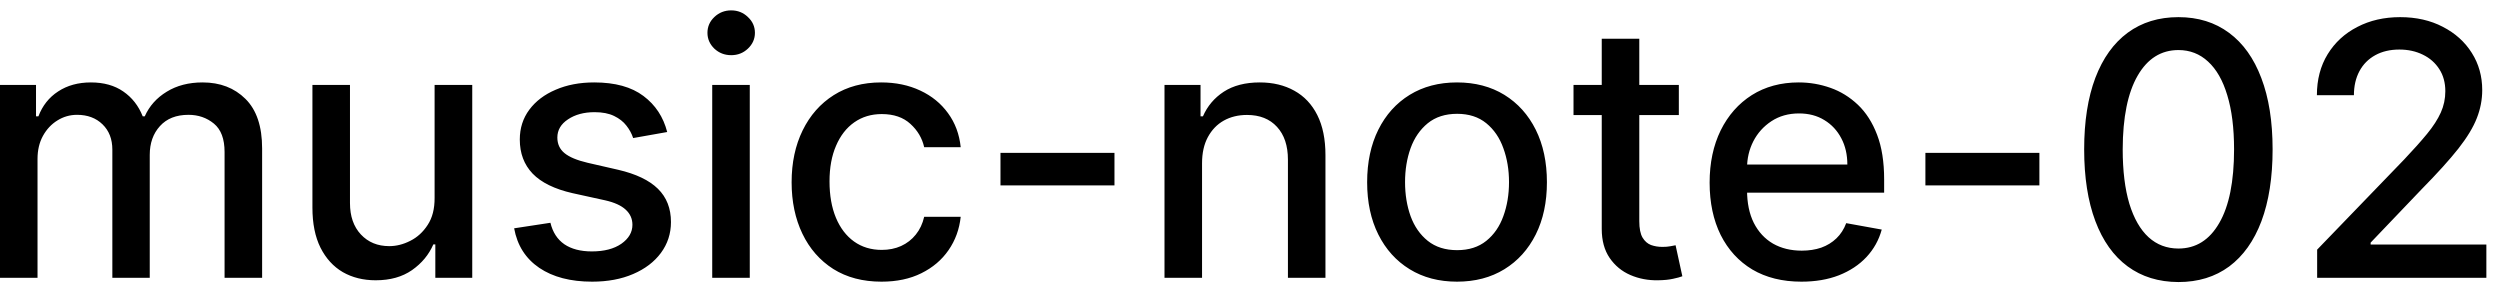 <svg width="99" height="12" viewBox="0 0 99 12" fill="none" xmlns="http://www.w3.org/2000/svg">
<path d="M-0.001 11V3.364H1.426V4.607H1.521C1.68 4.186 1.94 3.857 2.301 3.622C2.662 3.384 3.095 3.264 3.599 3.264C4.109 3.264 4.537 3.384 4.881 3.622C5.229 3.861 5.486 4.189 5.652 4.607H5.732C5.914 4.199 6.204 3.874 6.602 3.632C6.999 3.387 7.473 3.264 8.023 3.264C8.716 3.264 9.281 3.481 9.719 3.915C10.16 4.35 10.38 5.004 10.38 5.879V11H8.893V6.018C8.893 5.501 8.753 5.127 8.471 4.895C8.189 4.663 7.853 4.547 7.462 4.547C6.978 4.547 6.602 4.696 6.333 4.994C6.065 5.289 5.93 5.669 5.93 6.133V11H4.449V5.924C4.449 5.51 4.32 5.177 4.061 4.925C3.803 4.673 3.466 4.547 3.052 4.547C2.77 4.547 2.51 4.621 2.271 4.771C2.036 4.916 1.845 5.12 1.7 5.382C1.557 5.644 1.486 5.947 1.486 6.292V11H-0.001ZM17.21 7.833V3.364H18.701V11H17.239V9.678H17.16C16.984 10.085 16.703 10.425 16.315 10.697C15.93 10.965 15.451 11.099 14.878 11.099C14.387 11.099 13.953 10.992 13.575 10.776C13.201 10.557 12.906 10.234 12.691 9.807C12.478 9.379 12.372 8.851 12.372 8.221V3.364H13.859V8.042C13.859 8.562 14.003 8.977 14.291 9.285C14.58 9.593 14.954 9.747 15.415 9.747C15.693 9.747 15.97 9.678 16.245 9.538C16.524 9.399 16.754 9.189 16.936 8.907C17.122 8.625 17.213 8.267 17.21 7.833ZM26.421 5.228L25.073 5.467C25.017 5.294 24.928 5.13 24.805 4.974C24.686 4.819 24.523 4.691 24.318 4.592C24.112 4.492 23.855 4.442 23.547 4.442C23.126 4.442 22.775 4.537 22.493 4.726C22.212 4.911 22.071 5.152 22.071 5.447C22.071 5.702 22.165 5.907 22.354 6.063C22.543 6.219 22.848 6.347 23.269 6.446L24.482 6.724C25.184 6.887 25.708 7.137 26.053 7.475C26.398 7.813 26.57 8.252 26.57 8.793C26.57 9.25 26.437 9.658 26.172 10.016C25.91 10.37 25.544 10.649 25.073 10.851C24.606 11.053 24.064 11.154 23.448 11.154C22.593 11.154 21.895 10.972 21.355 10.607C20.814 10.239 20.483 9.717 20.36 9.041L21.797 8.822C21.887 9.197 22.071 9.48 22.349 9.673C22.628 9.862 22.99 9.956 23.438 9.956C23.925 9.956 24.314 9.855 24.606 9.653C24.898 9.447 25.044 9.197 25.044 8.902C25.044 8.663 24.954 8.463 24.775 8.3C24.6 8.138 24.329 8.015 23.965 7.933L22.672 7.649C21.96 7.487 21.433 7.228 21.091 6.874C20.753 6.519 20.584 6.07 20.584 5.526C20.584 5.076 20.71 4.681 20.962 4.343C21.214 4.005 21.562 3.741 22.006 3.553C22.45 3.36 22.959 3.264 23.532 3.264C24.358 3.264 25.007 3.443 25.481 3.801C25.955 4.156 26.268 4.631 26.421 5.228ZM28.204 11V3.364H29.691V11H28.204ZM28.955 2.185C28.697 2.185 28.474 2.099 28.289 1.927C28.107 1.751 28.015 1.542 28.015 1.3C28.015 1.055 28.107 0.846 28.289 0.674C28.474 0.498 28.697 0.411 28.955 0.411C29.214 0.411 29.434 0.498 29.616 0.674C29.802 0.846 29.895 1.055 29.895 1.3C29.895 1.542 29.802 1.751 29.616 1.927C29.434 2.099 29.214 2.185 28.955 2.185ZM34.907 11.154C34.168 11.154 33.532 10.987 32.998 10.652C32.468 10.314 32.06 9.848 31.775 9.255C31.49 8.662 31.348 7.982 31.348 7.217C31.348 6.441 31.494 5.757 31.785 5.163C32.077 4.567 32.488 4.101 33.018 3.766C33.548 3.432 34.173 3.264 34.892 3.264C35.472 3.264 35.989 3.372 36.444 3.587C36.898 3.799 37.264 4.098 37.542 4.482C37.824 4.867 37.991 5.316 38.044 5.83H36.598C36.518 5.472 36.336 5.163 36.051 4.905C35.769 4.646 35.391 4.517 34.917 4.517C34.503 4.517 34.14 4.626 33.828 4.845C33.52 5.061 33.28 5.369 33.108 5.77C32.935 6.168 32.849 6.638 32.849 7.182C32.849 7.739 32.934 8.219 33.103 8.624C33.272 9.028 33.51 9.341 33.819 9.563C34.13 9.785 34.496 9.896 34.917 9.896C35.199 9.896 35.454 9.845 35.683 9.742C35.915 9.636 36.109 9.485 36.265 9.29C36.424 9.094 36.535 8.859 36.598 8.584H38.044C37.991 9.078 37.831 9.518 37.562 9.906C37.294 10.294 36.934 10.599 36.483 10.821C36.036 11.043 35.511 11.154 34.907 11.154ZM44.133 6.053V7.341H39.619V6.053H44.133ZM47.601 6.466V11H46.114V3.364H47.541V4.607H47.636C47.812 4.202 48.087 3.877 48.461 3.632C48.839 3.387 49.315 3.264 49.888 3.264C50.408 3.264 50.864 3.374 51.255 3.592C51.646 3.808 51.95 4.129 52.165 4.557C52.38 4.984 52.488 5.513 52.488 6.143V11H51.002V6.322C51.002 5.768 50.857 5.336 50.569 5.024C50.281 4.709 49.885 4.552 49.381 4.552C49.036 4.552 48.73 4.626 48.461 4.776C48.196 4.925 47.986 5.143 47.83 5.432C47.677 5.717 47.601 6.062 47.601 6.466ZM57.698 11.154C56.982 11.154 56.358 10.99 55.824 10.662C55.29 10.334 54.876 9.875 54.581 9.285C54.286 8.695 54.139 8.005 54.139 7.217C54.139 6.424 54.286 5.732 54.581 5.138C54.876 4.545 55.29 4.085 55.824 3.756C56.358 3.428 56.982 3.264 57.698 3.264C58.414 3.264 59.039 3.428 59.573 3.756C60.106 4.085 60.52 4.545 60.816 5.138C61.111 5.732 61.258 6.424 61.258 7.217C61.258 8.005 61.111 8.695 60.816 9.285C60.52 9.875 60.106 10.334 59.573 10.662C59.039 10.99 58.414 11.154 57.698 11.154ZM57.703 9.906C58.167 9.906 58.552 9.784 58.857 9.538C59.162 9.293 59.387 8.967 59.533 8.559C59.682 8.151 59.757 7.702 59.757 7.212C59.757 6.724 59.682 6.277 59.533 5.869C59.387 5.458 59.162 5.129 58.857 4.88C58.552 4.631 58.167 4.507 57.703 4.507C57.236 4.507 56.848 4.631 56.54 4.88C56.235 5.129 56.008 5.458 55.859 5.869C55.713 6.277 55.64 6.724 55.64 7.212C55.64 7.702 55.713 8.151 55.859 8.559C56.008 8.967 56.235 9.293 56.54 9.538C56.848 9.784 57.236 9.906 57.703 9.906ZM66.482 3.364V4.557H62.311V3.364H66.482ZM63.429 1.534H64.916V8.758C64.916 9.046 64.959 9.263 65.045 9.409C65.131 9.552 65.242 9.649 65.378 9.702C65.517 9.752 65.668 9.777 65.831 9.777C65.95 9.777 66.054 9.769 66.144 9.752C66.233 9.736 66.303 9.722 66.353 9.712L66.621 10.94C66.535 10.973 66.412 11.007 66.253 11.04C66.094 11.076 65.895 11.096 65.657 11.099C65.266 11.106 64.901 11.037 64.563 10.891C64.225 10.745 63.951 10.519 63.742 10.214C63.534 9.91 63.429 9.527 63.429 9.066V1.534ZM71.335 11.154C70.583 11.154 69.935 10.993 69.391 10.672C68.851 10.347 68.434 9.891 68.139 9.305C67.847 8.715 67.701 8.024 67.701 7.232C67.701 6.449 67.847 5.76 68.139 5.163C68.434 4.567 68.845 4.101 69.372 3.766C69.902 3.432 70.522 3.264 71.231 3.264C71.662 3.264 72.079 3.335 72.484 3.478C72.888 3.62 73.251 3.844 73.573 4.149C73.894 4.454 74.148 4.85 74.333 5.337C74.519 5.821 74.612 6.41 74.612 7.102V7.629H68.541V6.516H73.155C73.155 6.125 73.076 5.778 72.916 5.477C72.757 5.172 72.534 4.931 72.245 4.756C71.96 4.58 71.625 4.492 71.241 4.492C70.823 4.492 70.459 4.595 70.147 4.8C69.839 5.003 69.6 5.268 69.431 5.596C69.266 5.921 69.183 6.274 69.183 6.655V7.525C69.183 8.035 69.272 8.469 69.451 8.827C69.633 9.185 69.887 9.459 70.212 9.648C70.537 9.833 70.916 9.926 71.35 9.926C71.632 9.926 71.889 9.886 72.121 9.807C72.353 9.724 72.553 9.601 72.722 9.439C72.891 9.277 73.021 9.076 73.11 8.837L74.517 9.091C74.404 9.505 74.202 9.868 73.911 10.18C73.622 10.488 73.259 10.728 72.822 10.901C72.388 11.07 71.892 11.154 71.335 11.154ZM80.76 6.053V7.341H76.246V6.053H80.76ZM86.266 11.169C85.481 11.166 84.81 10.959 84.253 10.548C83.696 10.137 83.27 9.538 82.975 8.753C82.68 7.967 82.533 7.021 82.533 5.914C82.533 4.81 82.68 3.867 82.975 3.085C83.273 2.303 83.701 1.706 84.258 1.295C84.818 0.884 85.487 0.679 86.266 0.679C87.045 0.679 87.713 0.886 88.27 1.3C88.827 1.711 89.253 2.308 89.548 3.09C89.846 3.869 89.995 4.81 89.995 5.914C89.995 7.024 89.847 7.972 89.553 8.758C89.258 9.54 88.832 10.138 88.275 10.553C87.718 10.963 87.049 11.169 86.266 11.169ZM86.266 9.842C86.956 9.842 87.494 9.505 87.882 8.832C88.273 8.16 88.469 7.187 88.469 5.914C88.469 5.069 88.379 4.355 88.2 3.771C88.025 3.185 87.771 2.741 87.44 2.439C87.112 2.134 86.72 1.982 86.266 1.982C85.58 1.982 85.042 2.32 84.651 2.996C84.26 3.672 84.062 4.645 84.059 5.914C84.059 6.763 84.147 7.48 84.322 8.067C84.501 8.65 84.755 9.093 85.083 9.394C85.411 9.692 85.806 9.842 86.266 9.842ZM91.759 11V9.886L95.204 6.317C95.572 5.929 95.875 5.589 96.114 5.298C96.356 5.003 96.536 4.723 96.656 4.457C96.775 4.192 96.835 3.911 96.835 3.612C96.835 3.274 96.755 2.982 96.596 2.737C96.437 2.489 96.22 2.298 95.945 2.165C95.67 2.03 95.36 1.962 95.015 1.962C94.65 1.962 94.332 2.036 94.061 2.185C93.789 2.335 93.58 2.545 93.434 2.817C93.288 3.089 93.215 3.407 93.215 3.771H91.749C91.749 3.152 91.891 2.61 92.176 2.146C92.461 1.682 92.853 1.322 93.35 1.067C93.847 0.808 94.412 0.679 95.045 0.679C95.685 0.679 96.248 0.807 96.735 1.062C97.226 1.314 97.609 1.658 97.884 2.096C98.159 2.53 98.296 3.021 98.296 3.567C98.296 3.945 98.225 4.315 98.083 4.676C97.943 5.037 97.7 5.44 97.352 5.884C97.004 6.325 96.52 6.86 95.9 7.49L93.877 9.608V9.683H98.46V11H91.759Z" fill="black"/>
</svg>
